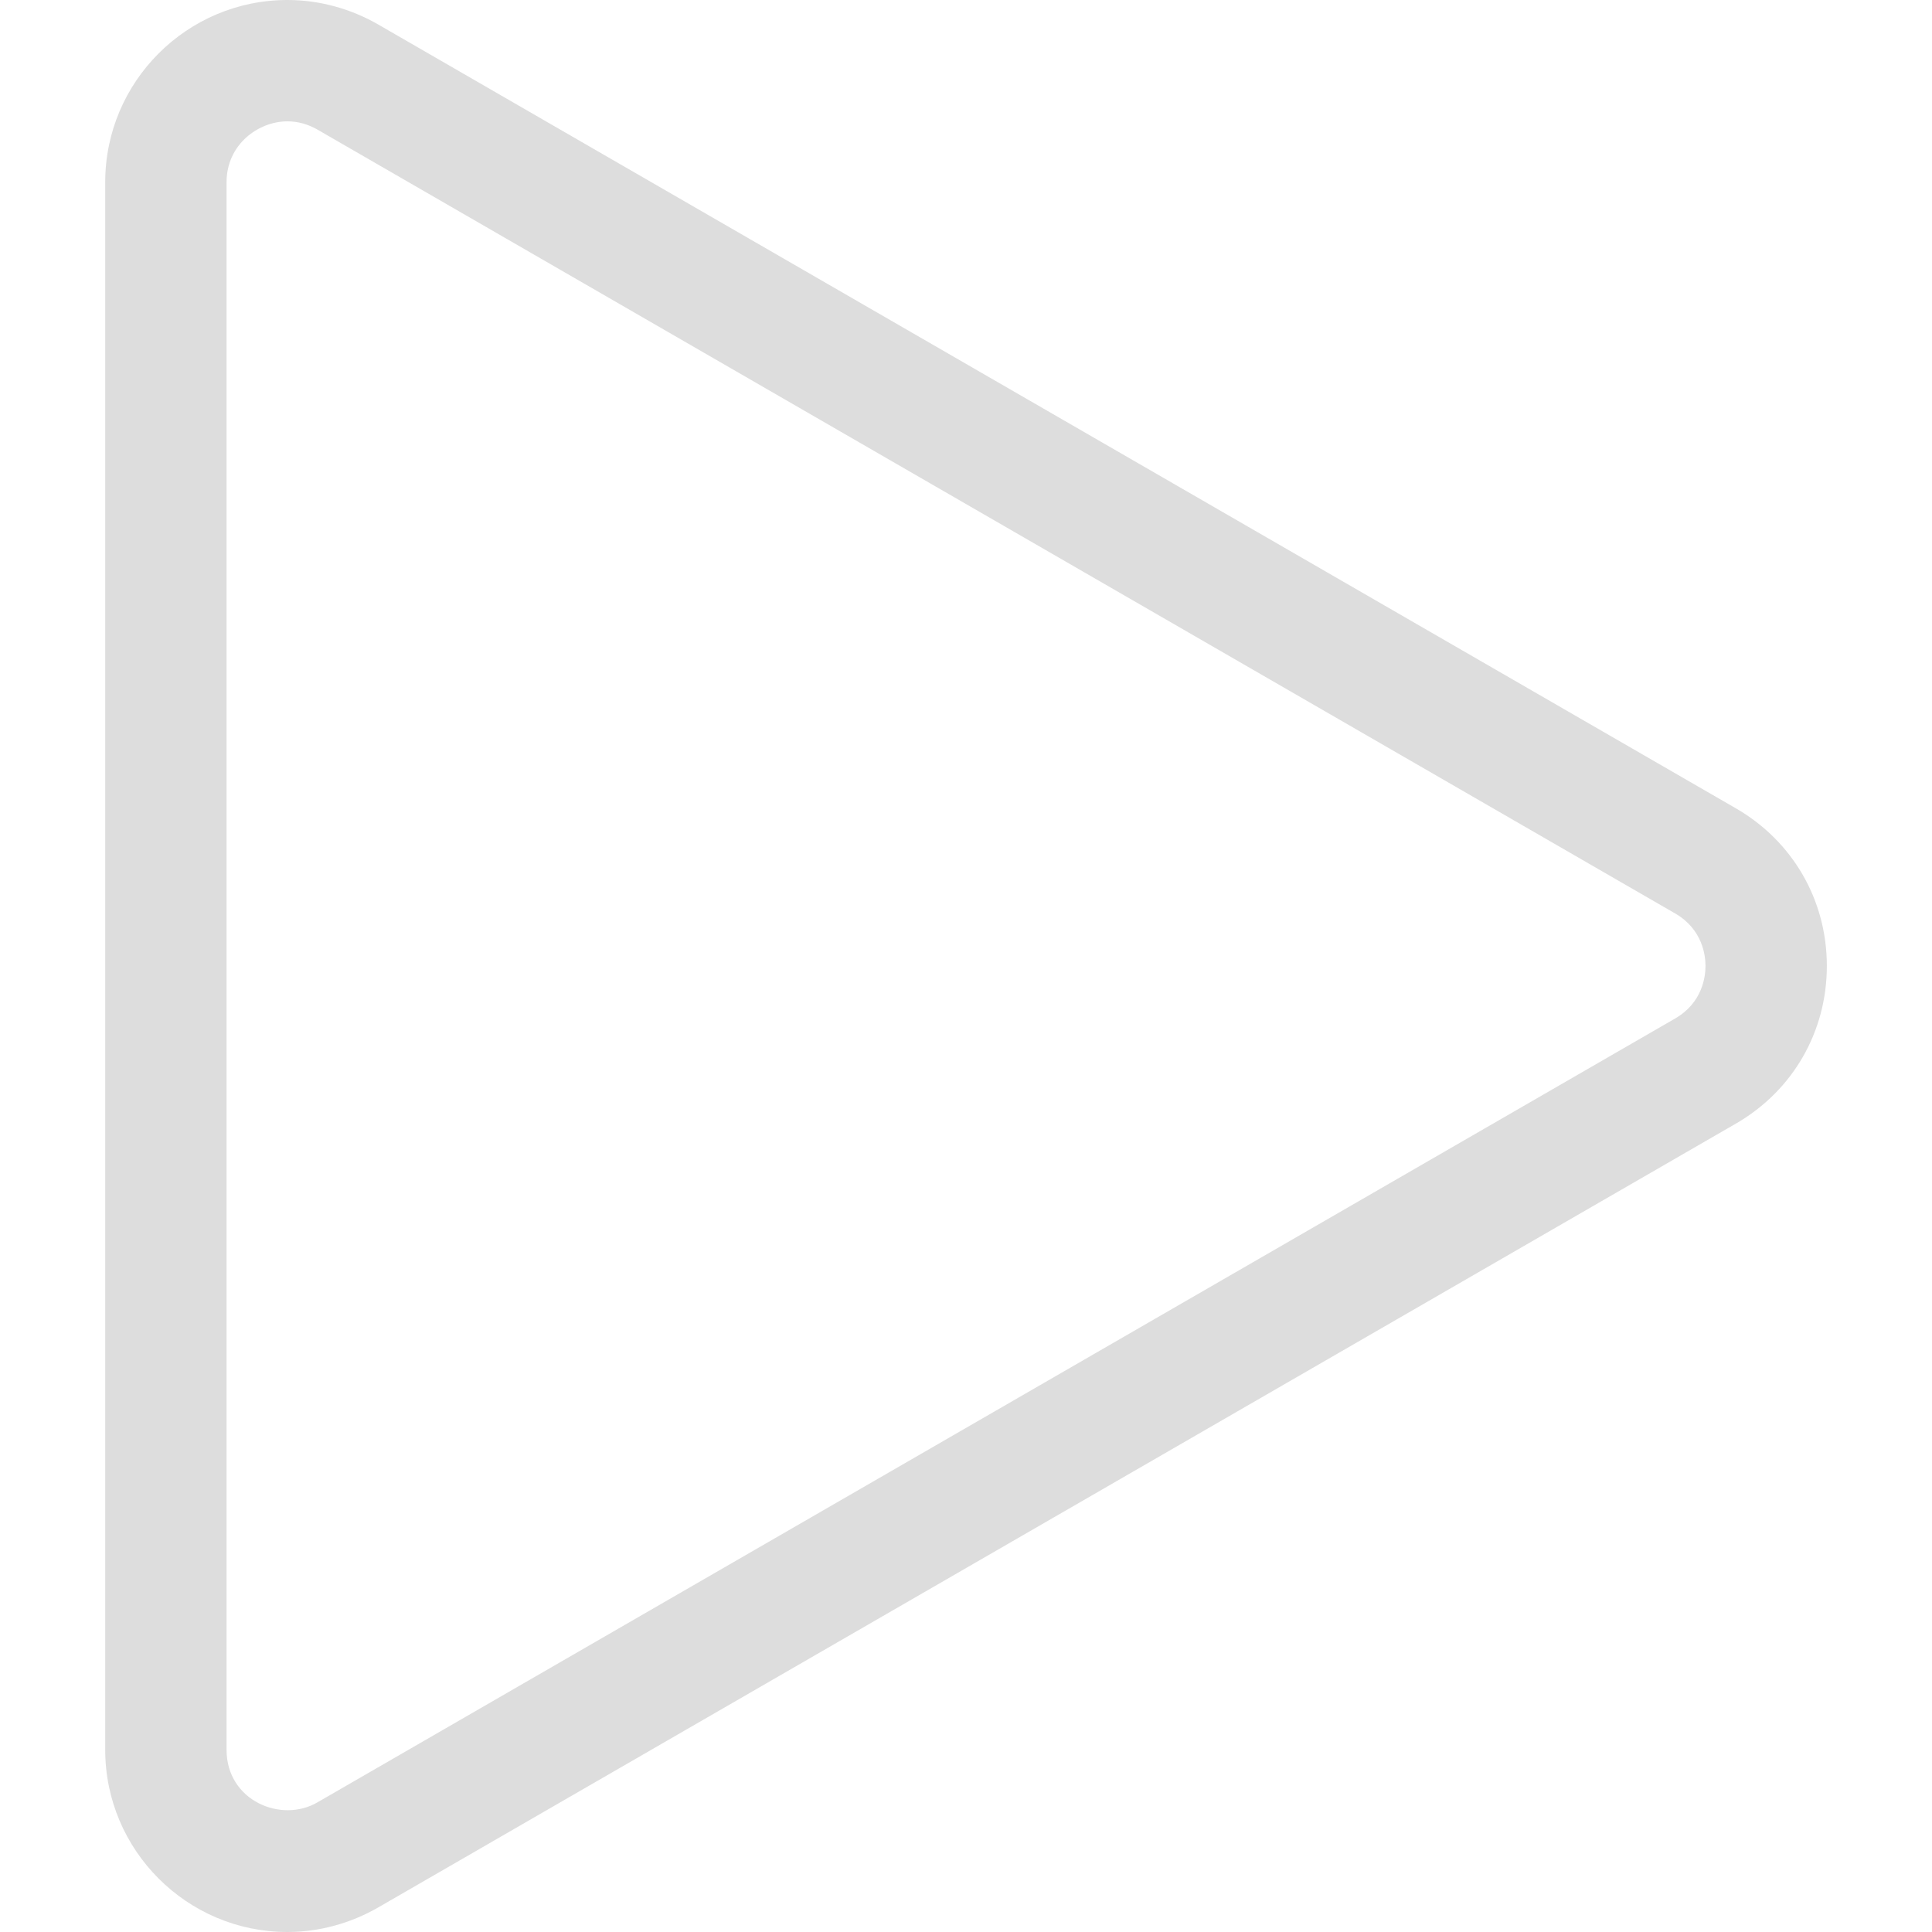 <?xml version="1.0" encoding="UTF-8" standalone="no"?>
<!-- Generator: Adobe Illustrator 18.1.1, SVG Export Plug-In . SVG Version: 6.00 Build 0)  -->

<svg
   xmlns:dc="http://purl.org/dc/elements/1.1/"
   xmlns:cc="http://creativecommons.org/ns#"
   xmlns:rdf="http://www.w3.org/1999/02/22-rdf-syntax-ns#"
   xmlns:svg="http://www.w3.org/2000/svg"
   xmlns="http://www.w3.org/2000/svg"
   xmlns:sodipodi="http://sodipodi.sourceforge.net/DTD/sodipodi-0.dtd"
   xmlns:inkscape="http://www.inkscape.org/namespaces/inkscape"
   version="1.1"
   id="Capa_1"
   x="0px"
   y="0px"
   viewBox="0 0 31.842 31.842"
   style="enable-background:new 0 0 31.842 31.842;"
   xml:space="preserve"
   inkscape:version="0.91 r13725"
   sodipodi:docname="play-button-ddd.svg"><defs
     id="defs37" /><sodipodi:namedview
     pagecolor="#ffffff"
     bordercolor="#666666"
     borderopacity="1"
     objecttolerance="10"
     gridtolerance="10"
     guidetolerance="10"
     inkscape:pageopacity="0"
     inkscape:pageshadow="2"
     inkscape:window-width="2132"
     inkscape:window-height="1211"
     id="namedview35"
     showgrid="false"
     inkscape:zoom="7.411595"
     inkscape:cx="-0.87700421"
     inkscape:cy="15.921"
     inkscape:window-x="54"
     inkscape:window-y="-8"
     inkscape:window-maximized="1"
     inkscape:current-layer="Capa_1" /><path
     d="M4.737,31.842c-1.656,0-3.003-1.348-3.003-3.003V3.003C1.734,1.347,3.081,0,4.737,0c0.521,0,1.038,0.14,1.497,0.404  l22.375,12.918c0.939,0.542,1.5,1.514,1.5,2.598c0,1.085-0.561,2.057-1.5,2.599L6.234,31.437  C5.775,31.701,5.258,31.842,4.737,31.842z M4.737,2C4.255,2,3.734,2.383,3.734,3.003v25.836c0,0.841,0.904,1.215,1.5,0.865  l22.375-12.918c0.451-0.261,0.5-0.692,0.5-0.866c0-0.173-0.049-0.604-0.5-0.865L5.234,2.137C5.076,2.046,4.909,2,4.737,2z"
     id="path3"
     style="fill:#dddddd;fill-opacity:1;stroke:none;stroke-opacity:1" /><g
     id="g5" /><g
     id="g7" /><g
     id="g9" /><g
     id="g11" /><g
     id="g13" /><g
     id="g15" /><g
     id="g17" /><g
     id="g19" /><g
     id="g21" /><g
     id="g23" /><g
     id="g25" /><g
     id="g27" /><g
     id="g29" /><g
     id="g31" /><g
     id="g33" /></svg>